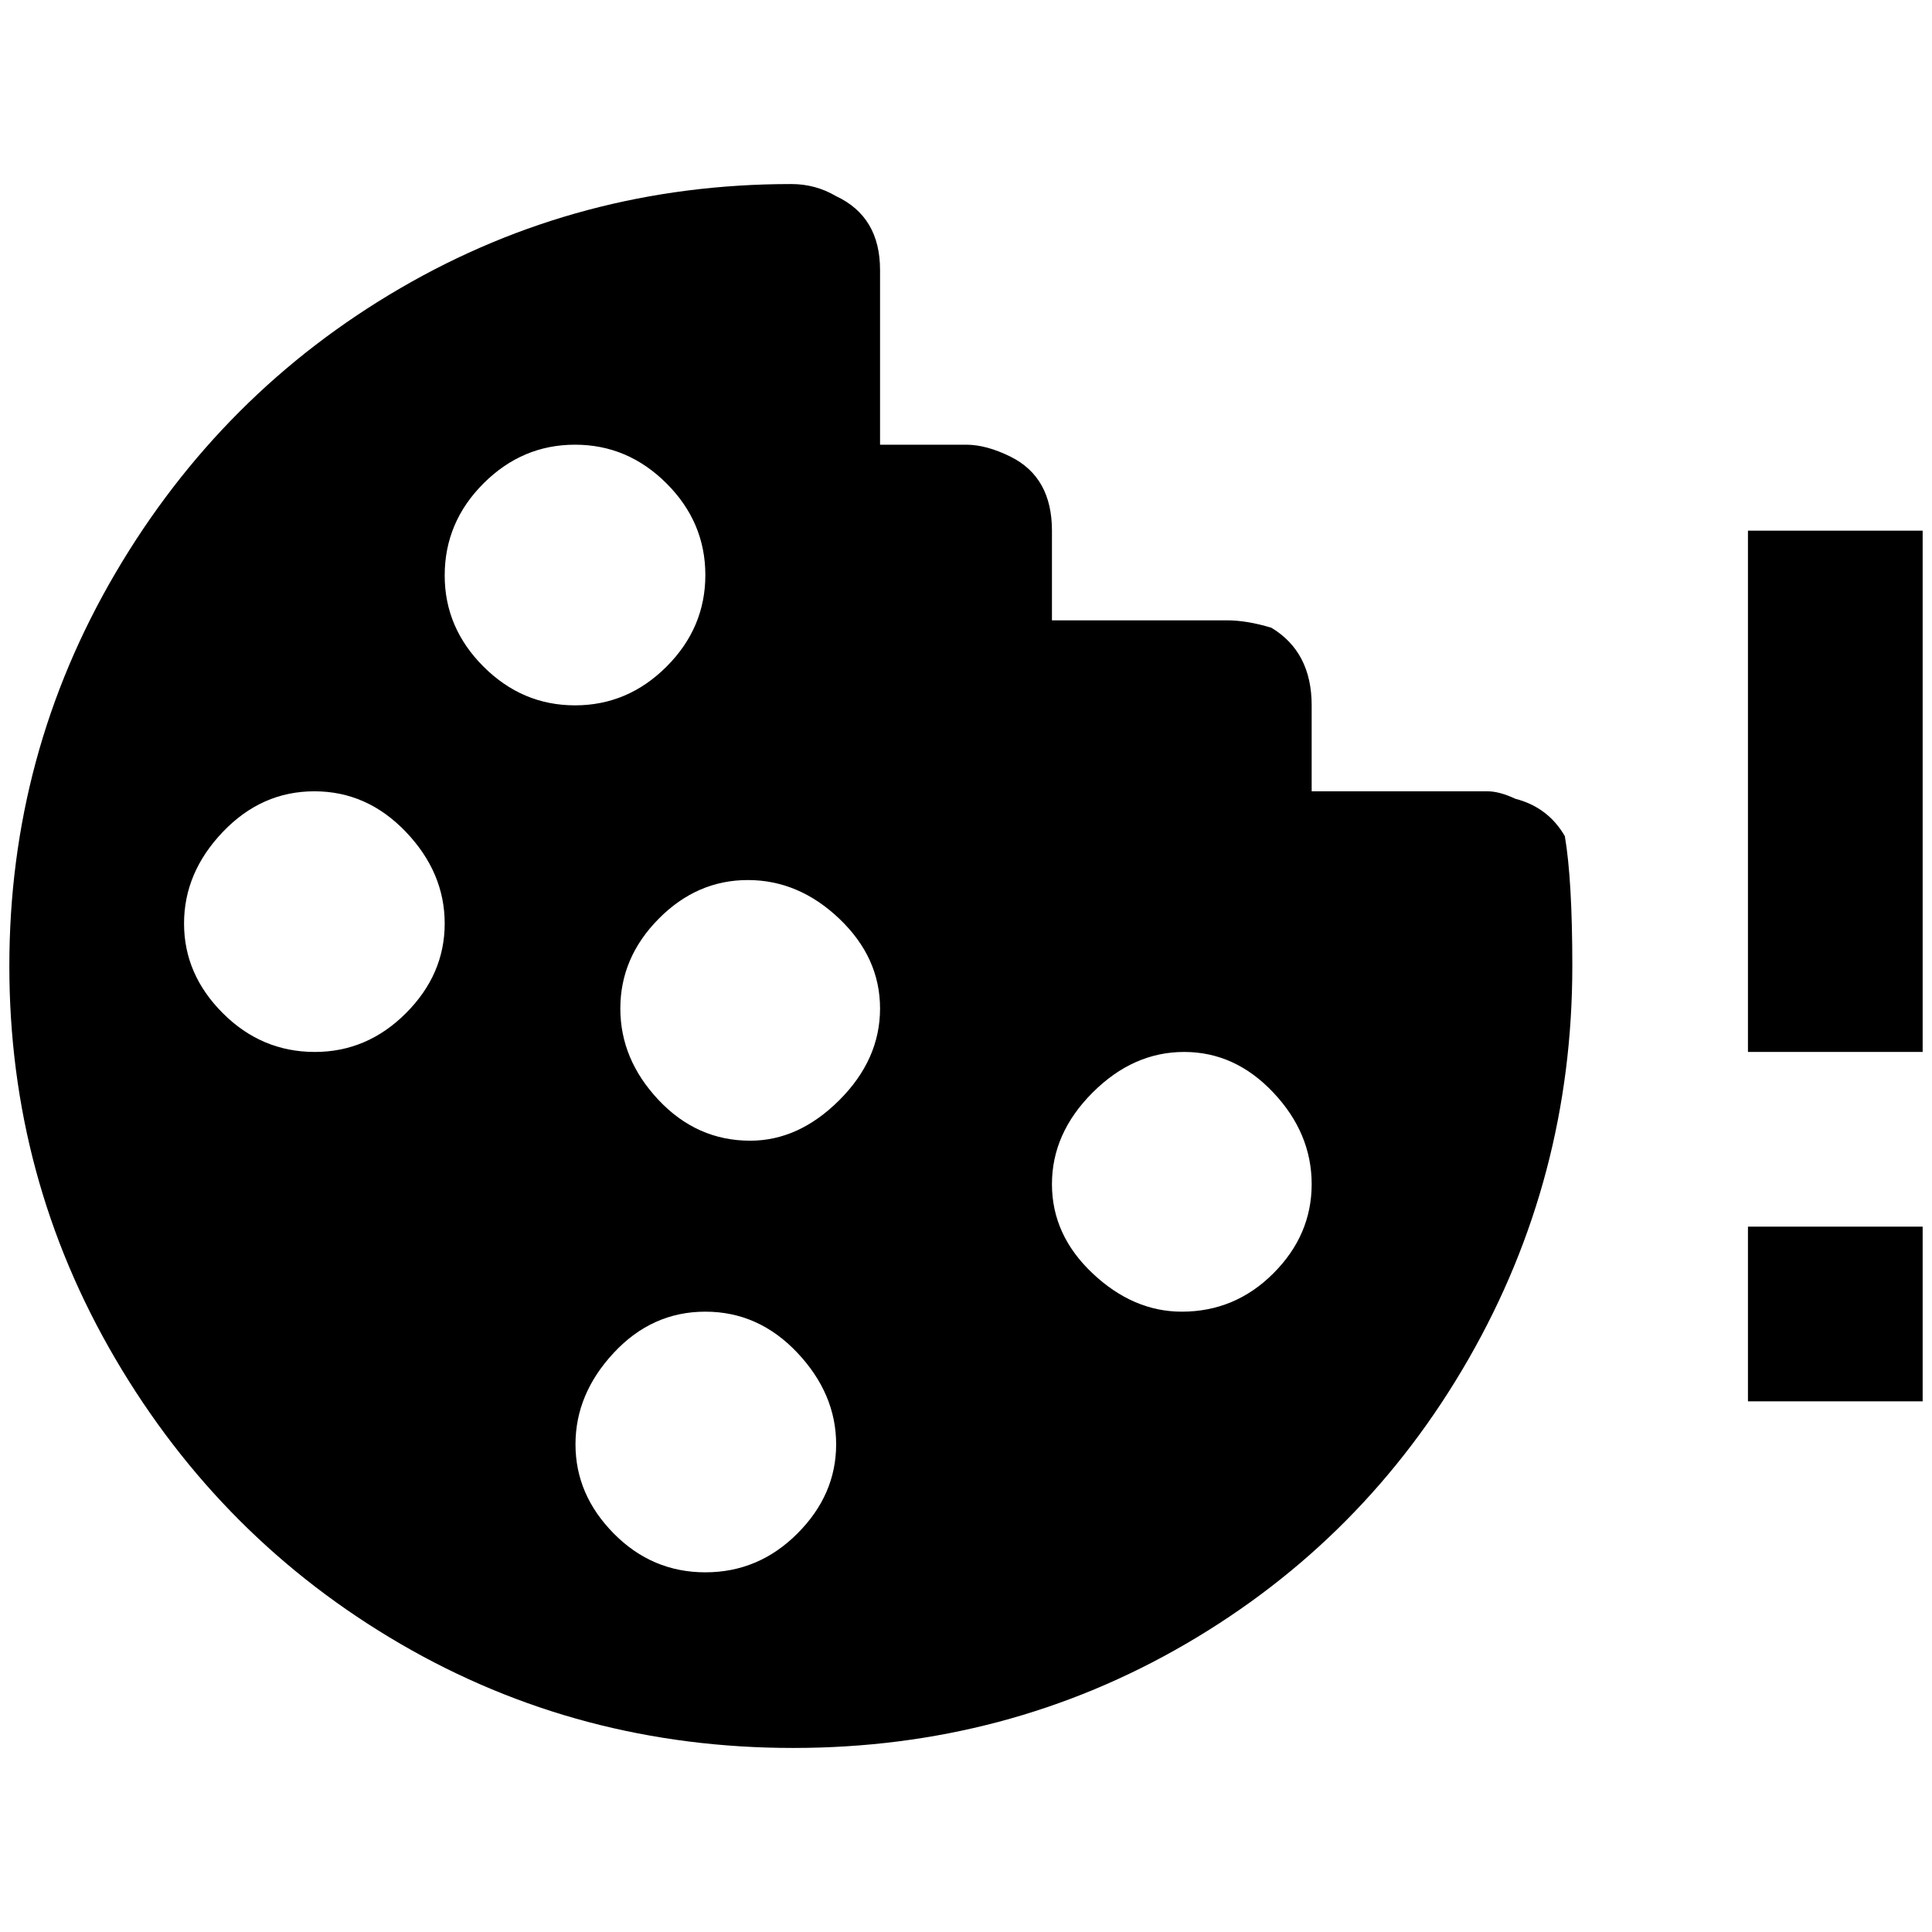 <?xml version="1.0" standalone="no"?>
<!DOCTYPE svg PUBLIC "-//W3C//DTD SVG 1.1//EN" "http://www.w3.org/Graphics/SVG/1.1/DTD/svg11.dtd" >
<svg xmlns="http://www.w3.org/2000/svg" xmlns:xlink="http://www.w3.org/1999/xlink" version="1.1" width="2048" height="2048" viewBox="-10 0 2068 2048">
   <path fill="currentColor"
d="M1582 837h-188v-92q0 -57 -43 -83q-26 -8 -48 -8h-187v-96q0 -57 -44 -79q-26 -13 -48 -13h-92v-187q0 -57 -47 -79q-22 -13 -48 -13q-227 0 -418.5 111.5t-305 305t-113.5 420.5t113.5 420.5t305 305t420.5 111.5t420.5 -111.5t302.5 -305t111 -420.5q0 -92 -8 -139
q-18 -31 -53 -40q-17 -8 -30 -8v0zM327 1116q-57 0 -98.5 -41.5t-41.5 -96t41.5 -98t98 -43.5t98 43.5t41.5 98t-41.5 96t-97.5 41.5zM466 606q0 -57 41.5 -98.5t98 -41.5t98 41.5t41.5 98t-41.5 98t-98 41.5t-98 -41.5t-41.5 -97.5zM745 1673q-57 0 -98 -41.5t-41 -95.5
t41 -98t98 -44t98.5 44t41.5 98t-41.5 95.5t-98.5 41.5zM793 1211q-57 0 -98 -43.5t-41 -98t41 -96t95.5 -41.5t98 41.5t43.5 96t-43.5 98t-95.5 43.5zM1255 1394q-52 0 -95.5 -41t-43.5 -95.5t43.5 -98t98 -43.5t95.5 43.5t41 98t-41 95.5t-98 41zM1861 1303h187v187h-187
v-187zM2048 558v558h-187v-558h187z" />
</svg>
